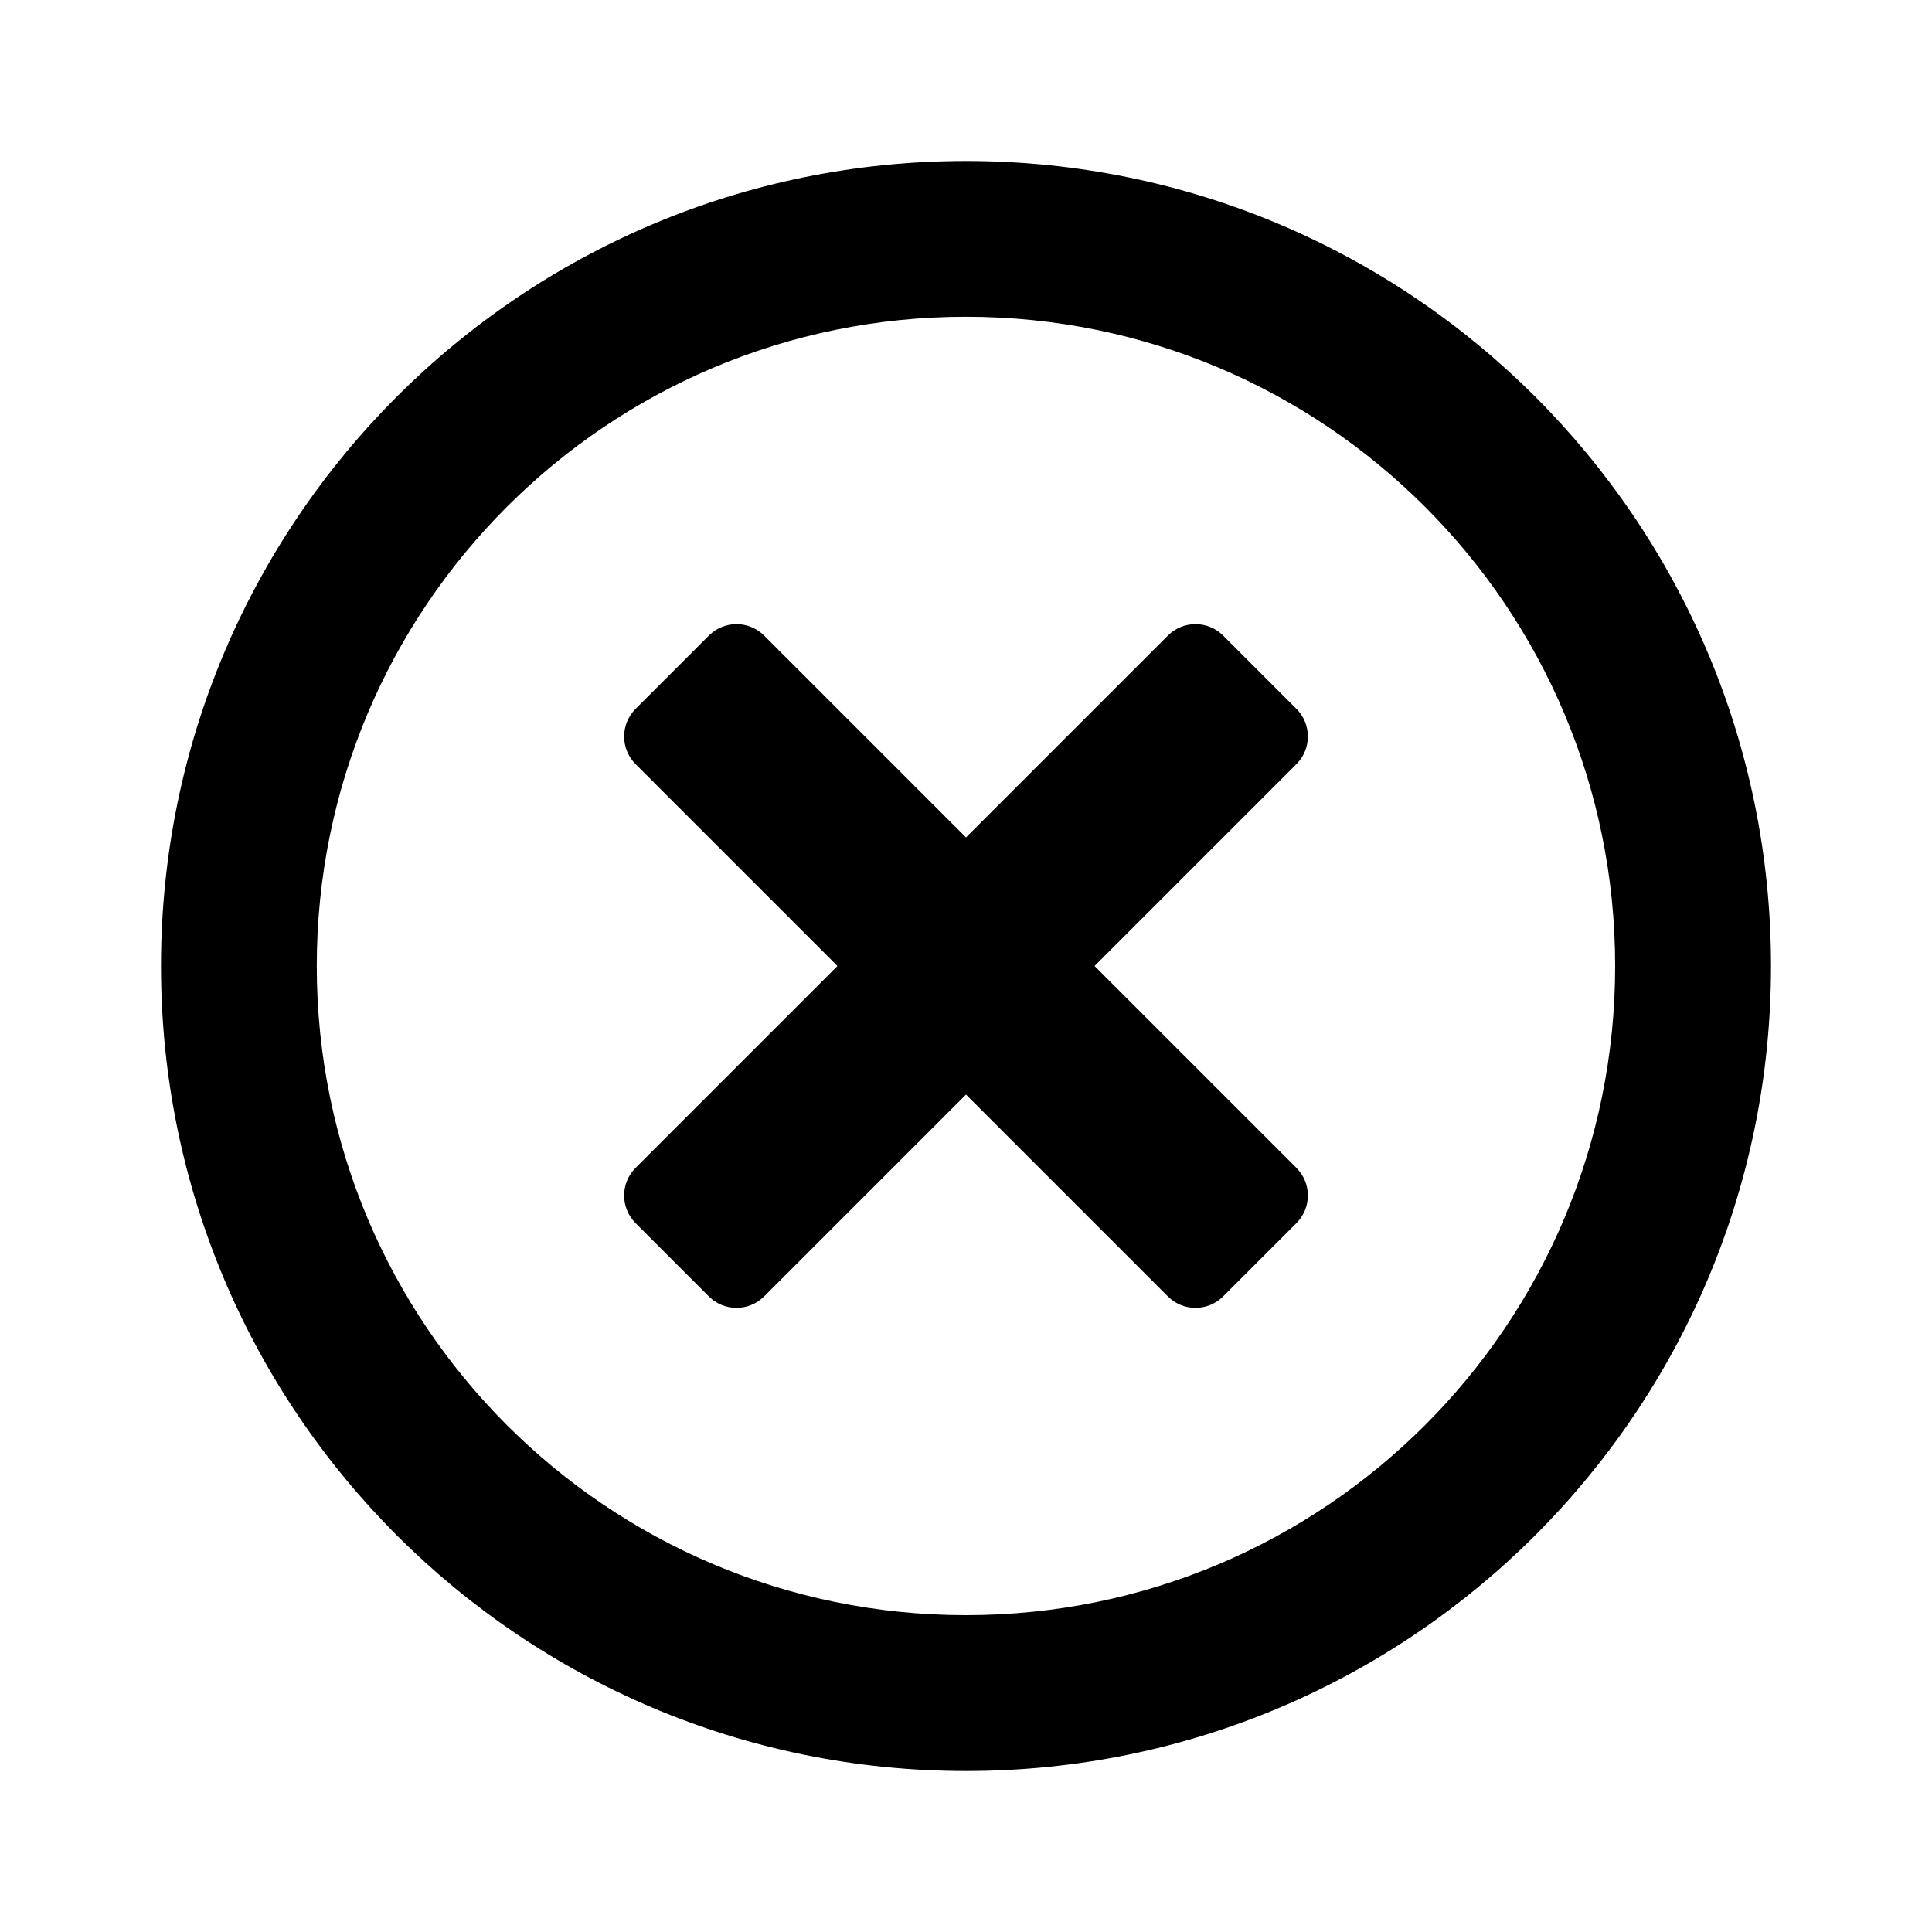 <svg width="24" height="24" viewBox="0 0 24 24" fill="currentColor" xmlns="http://www.w3.org/2000/svg">
<path d="M12 2C6.476 2 2 6.476 2 12C2 17.524 6.476 22 12 22C17.524 22 22 17.524 22 12C22 6.476 17.524 2 12 2ZM12 20.064C7.544 20.064 3.935 16.456 3.935 12C3.935 7.544 7.544 3.935 12 3.935C16.456 3.935 20.064 7.544 20.064 12C20.064 16.456 16.456 20.064 12 20.064ZM16.105 9.492L13.597 12L16.105 14.508C16.294 14.698 16.294 15.004 16.105 15.194L15.194 16.105C15.004 16.294 14.698 16.294 14.508 16.105L12 13.597L9.492 16.105C9.302 16.294 8.996 16.294 8.806 16.105L7.895 15.194C7.706 15.004 7.706 14.698 7.895 14.508L10.403 12L7.895 9.492C7.706 9.302 7.706 8.996 7.895 8.806L8.806 7.895C8.996 7.706 9.302 7.706 9.492 7.895L12 10.403L14.508 7.895C14.698 7.706 15.004 7.706 15.194 7.895L16.105 8.806C16.294 8.996 16.294 9.302 16.105 9.492Z"/>
</svg>
